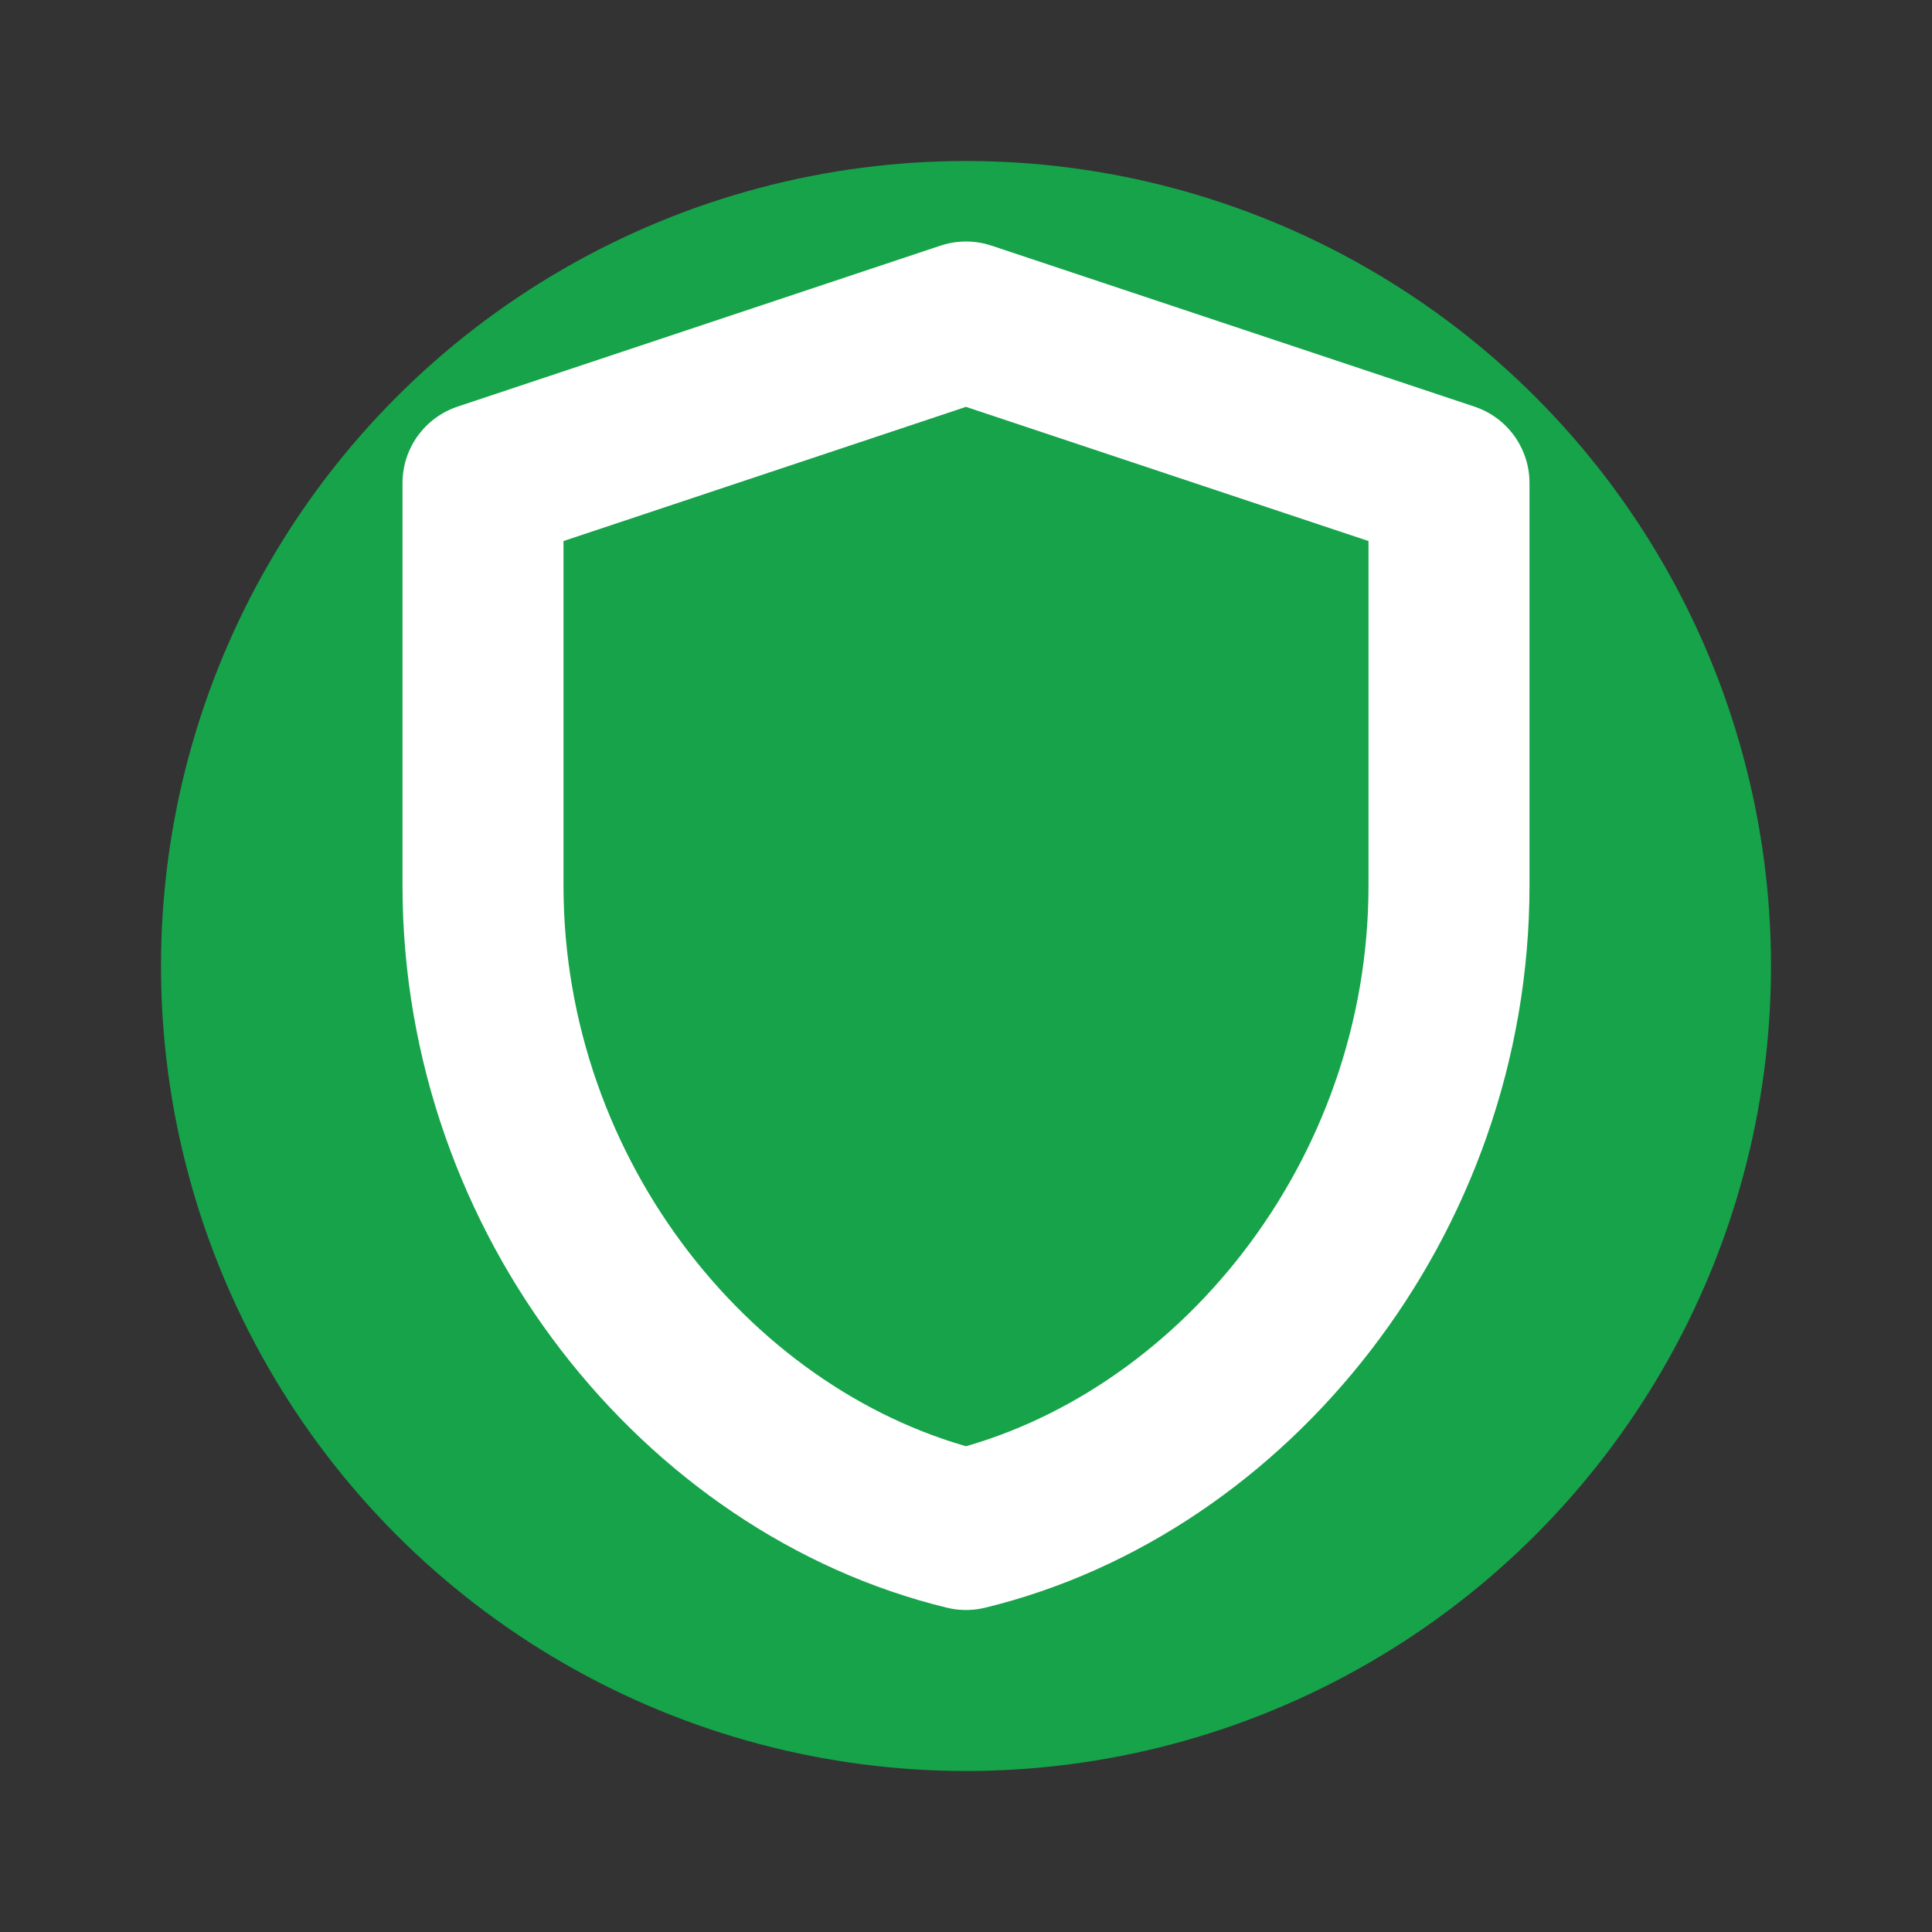 <svg viewBox="0 0 24 24" xmlns="http://www.w3.org/2000/svg">
  <rect x="0" y="0" width="24" height="24" fill="#333333" stroke="none"/>
  <circle cx="12" cy="12" r="10" fill="#16a34a"/>
  <path d="M12 4l6 2v5c0 3.9-2.7 7.2-6 8-3.3-.8-6-4.1-6-8V6l6-2z" fill="none" stroke="#fff" stroke-width="2" stroke-linejoin="round"/>
</svg>

